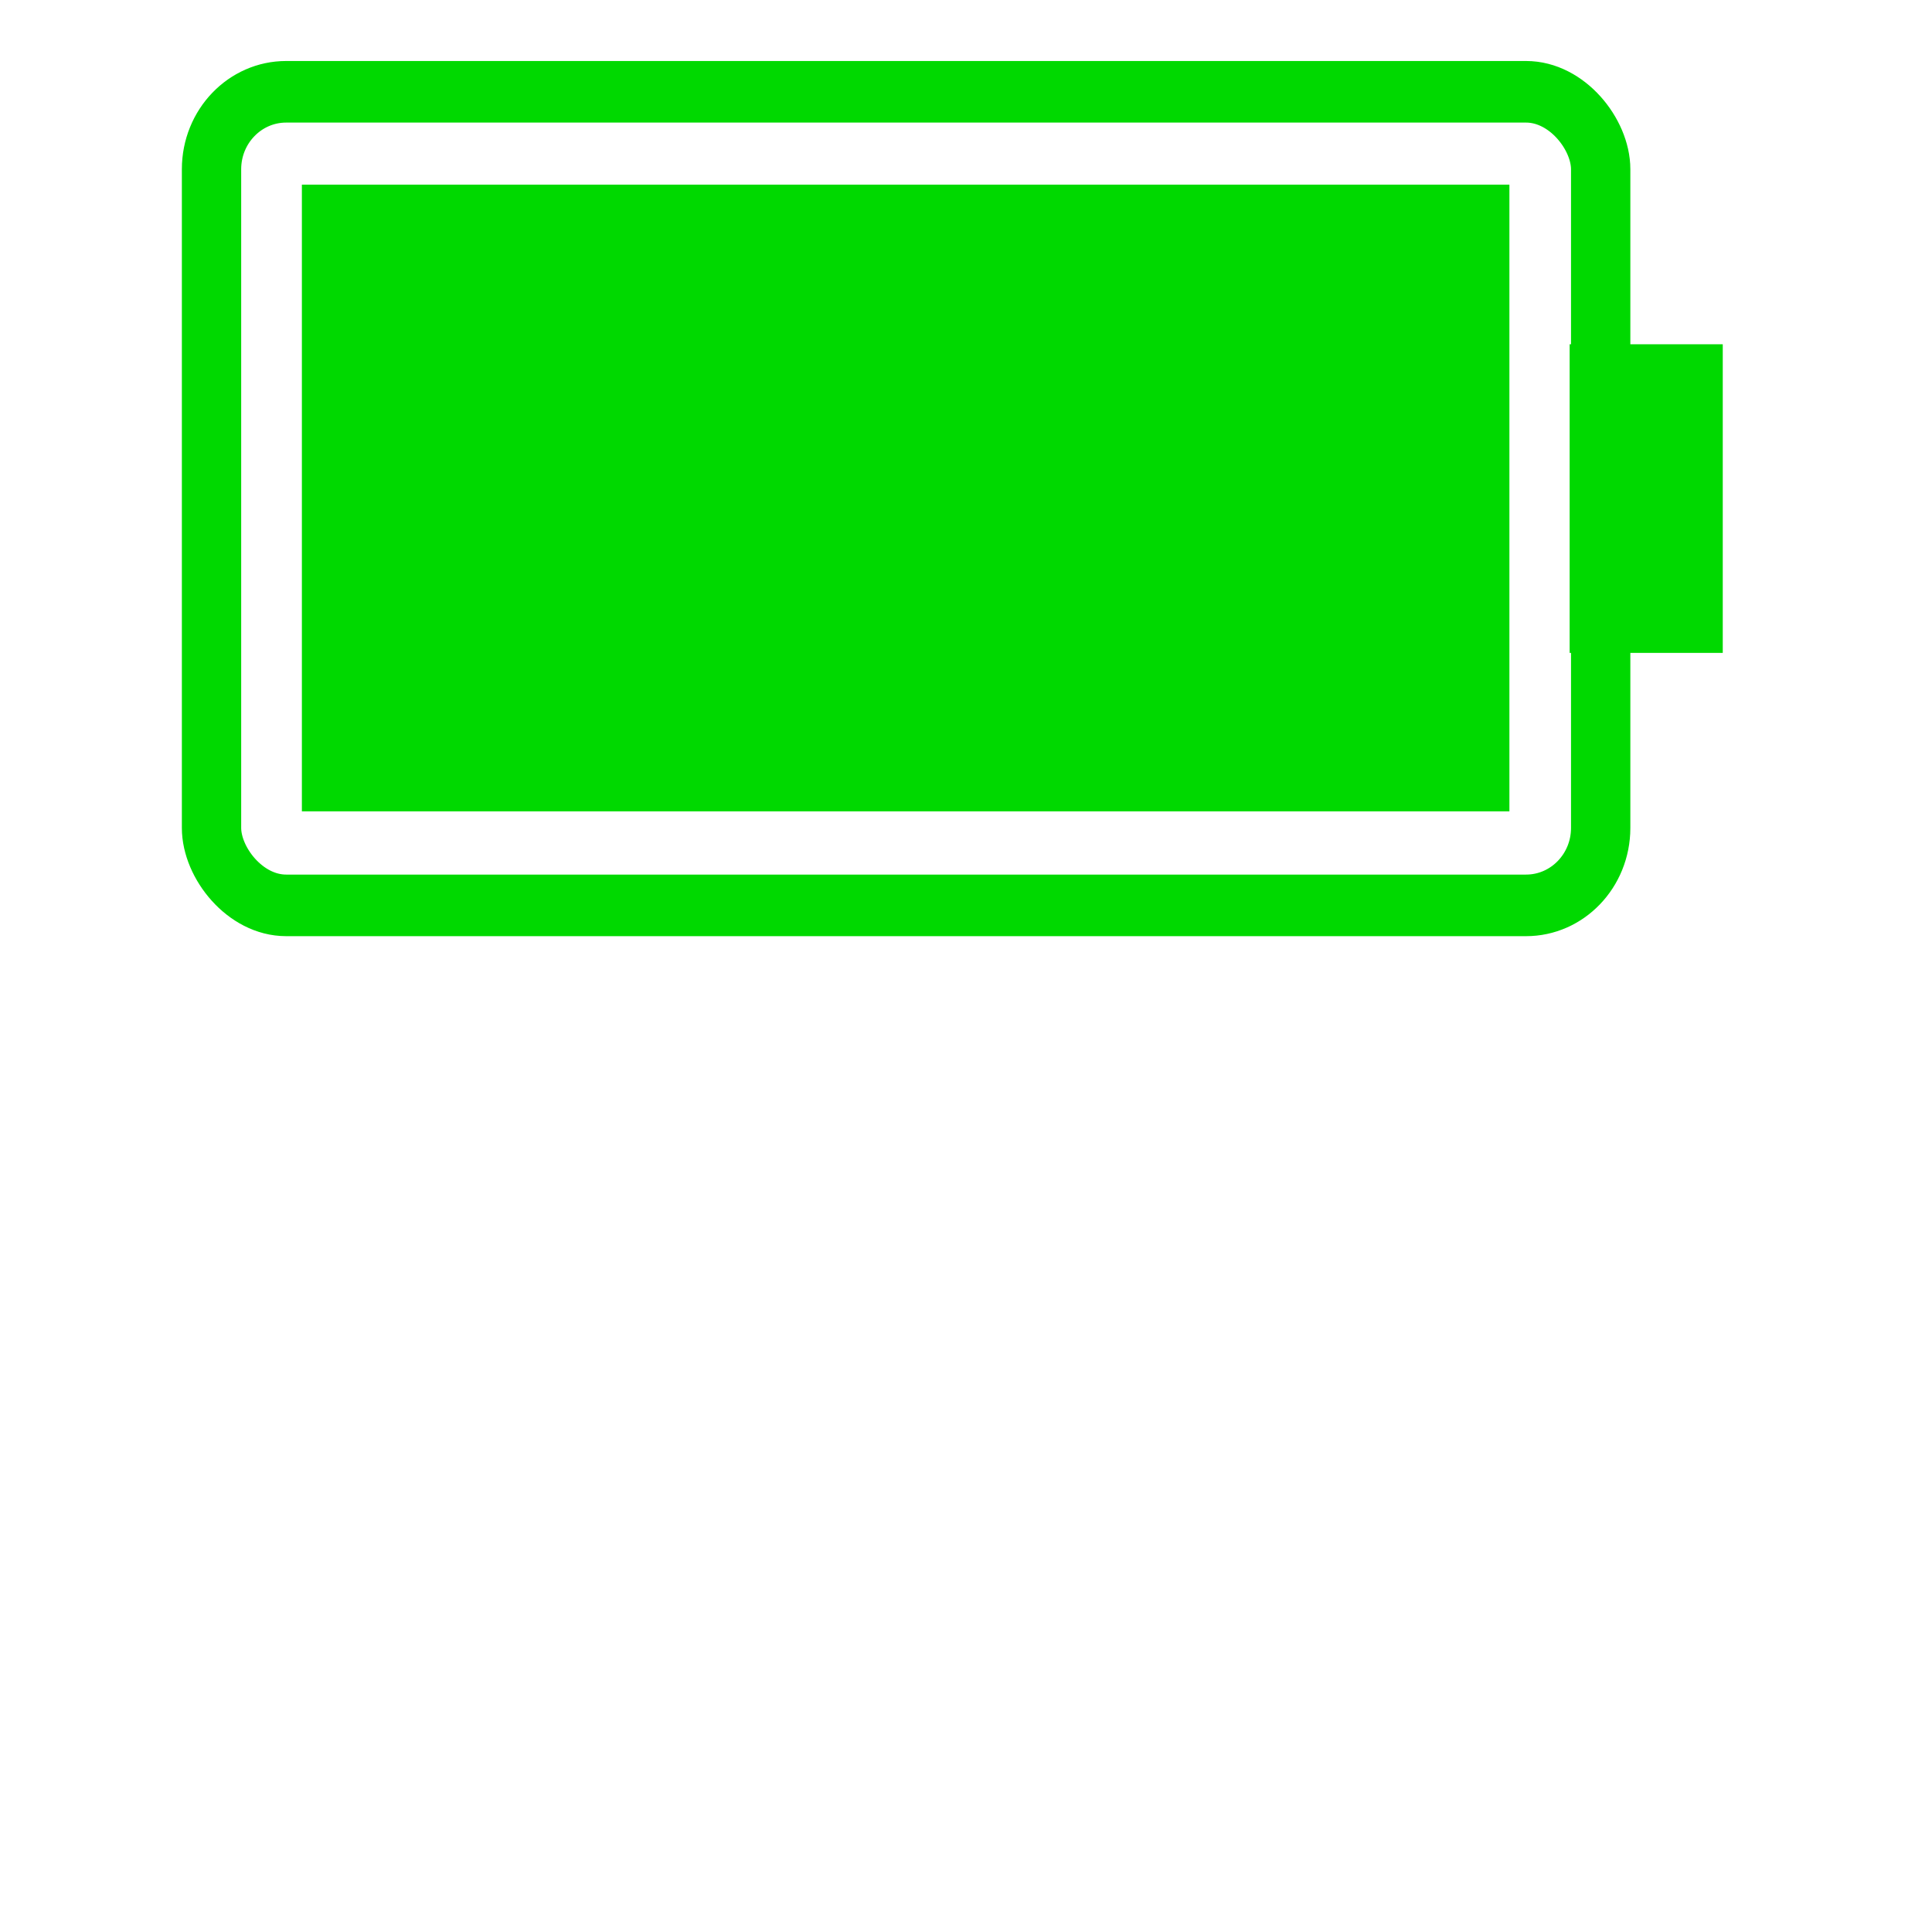 <?xml version="1.0" encoding="UTF-8" standalone="no"?>
<svg
   xmlns:dc="http://purl.org/dc/elements/1.1/"
   xmlns:cc="http://creativecommons.org/ns#"
   xmlns:rdf="http://www.w3.org/1999/02/22-rdf-syntax-ns#"
   xmlns:svg="http://www.w3.org/2000/svg"
   xmlns="http://www.w3.org/2000/svg"
   xmlns:sodipodi="http://sodipodi.sourceforge.net/DTD/sodipodi-0.dtd"
   xmlns:inkscape="http://www.inkscape.org/namespaces/inkscape"
   width="32"
   height="32"
   viewBox="0 0 8.467 8.467"
   version="1.1"
   id="svg2242"
   sodipodi:docname="battery-raw2.svg"
   inkscape:version="1.0.2 (e86c870879, 2021-01-15)">
  <sodipodi:namedview
     pagecolor="#ffffff"
     bordercolor="#666666"
     borderopacity="1"
     objecttolerance="10"
     gridtolerance="10"
     guidetolerance="10"
     inkscape:pageopacity="0"
     inkscape:pageshadow="2"
     inkscape:window-width="1680"
     inkscape:window-height="990"
     id="namedview13"
     showgrid="true"
     inkscape:zoom="24.21875"
     inkscape:cx="16"
     inkscape:cy="12.696774"
     inkscape:window-x="0"
     inkscape:window-y="37"
     inkscape:window-maximized="1"
     inkscape:current-layer="svg2242"
     inkscape:document-rotation="0">
    <inkscape:grid
       type="xygrid"
       id="grid844"
       empspacing="1" />
  </sodipodi:namedview>
  <defs
     id="defs2236">
    <marker
       style="overflow:visible"
       id="Arrow1Lstart"
       refX="0"
       refY="0"
       orient="auto">
      <path
         transform="matrix(0.8,0,0,0.8,10,0)"
         style="fill-rule:evenodd;stroke:#000000;stroke-width:1pt"
         d="M 0,0 5,-5 -12.5,0 5,5 Z"
         id="path1628" />
    </marker>
  </defs>
  <rect
     style="fill:none;stroke:#00d900;stroke-width:9.534;stroke-linejoin:miter;stroke-miterlimit:4;stroke-dasharray:none"
     id="rect3152"
     width="0"
     height="0"
     x="43.73"
     y="-54.709"
     ry="0" />
  <g
     id="g1482"
     transform="matrix(1,0,0,1.038,0,-0.015)"
     style="stroke-width:0.981">
    <rect
       style="fill:none;stroke:#00d900;stroke-width:0.26;stroke-linejoin:round;stroke-miterlimit:4;stroke-dasharray:none;stroke-opacity:1"
       id="rect1435"
       width="6.088"
       height="3.435"
       x="0.927"
       y="0.402"
       ry="0.327" />
    <rect
       style="fill:#00d900;fill-opacity:1;stroke:none;stroke-width:0.26;stroke-linejoin:round;stroke-miterlimit:4;stroke-dasharray:none;stroke-opacity:1"
       id="rect1486"
       width="5.292"
       height="2.646"
       x="1.323"
       y="0.794"
       ry="1.5045929e-08" />
    <rect
       style="fill:#00d900;fill-opacity:1;stroke:none;stroke-width:0.446;stroke-linejoin:round;stroke-miterlimit:4;stroke-dasharray:none;stroke-opacity:1"
       id="rect1490"
       width="0.671"
       height="1.303"
       x="6.879"
       y="1.468" />
  </g>
</svg>
